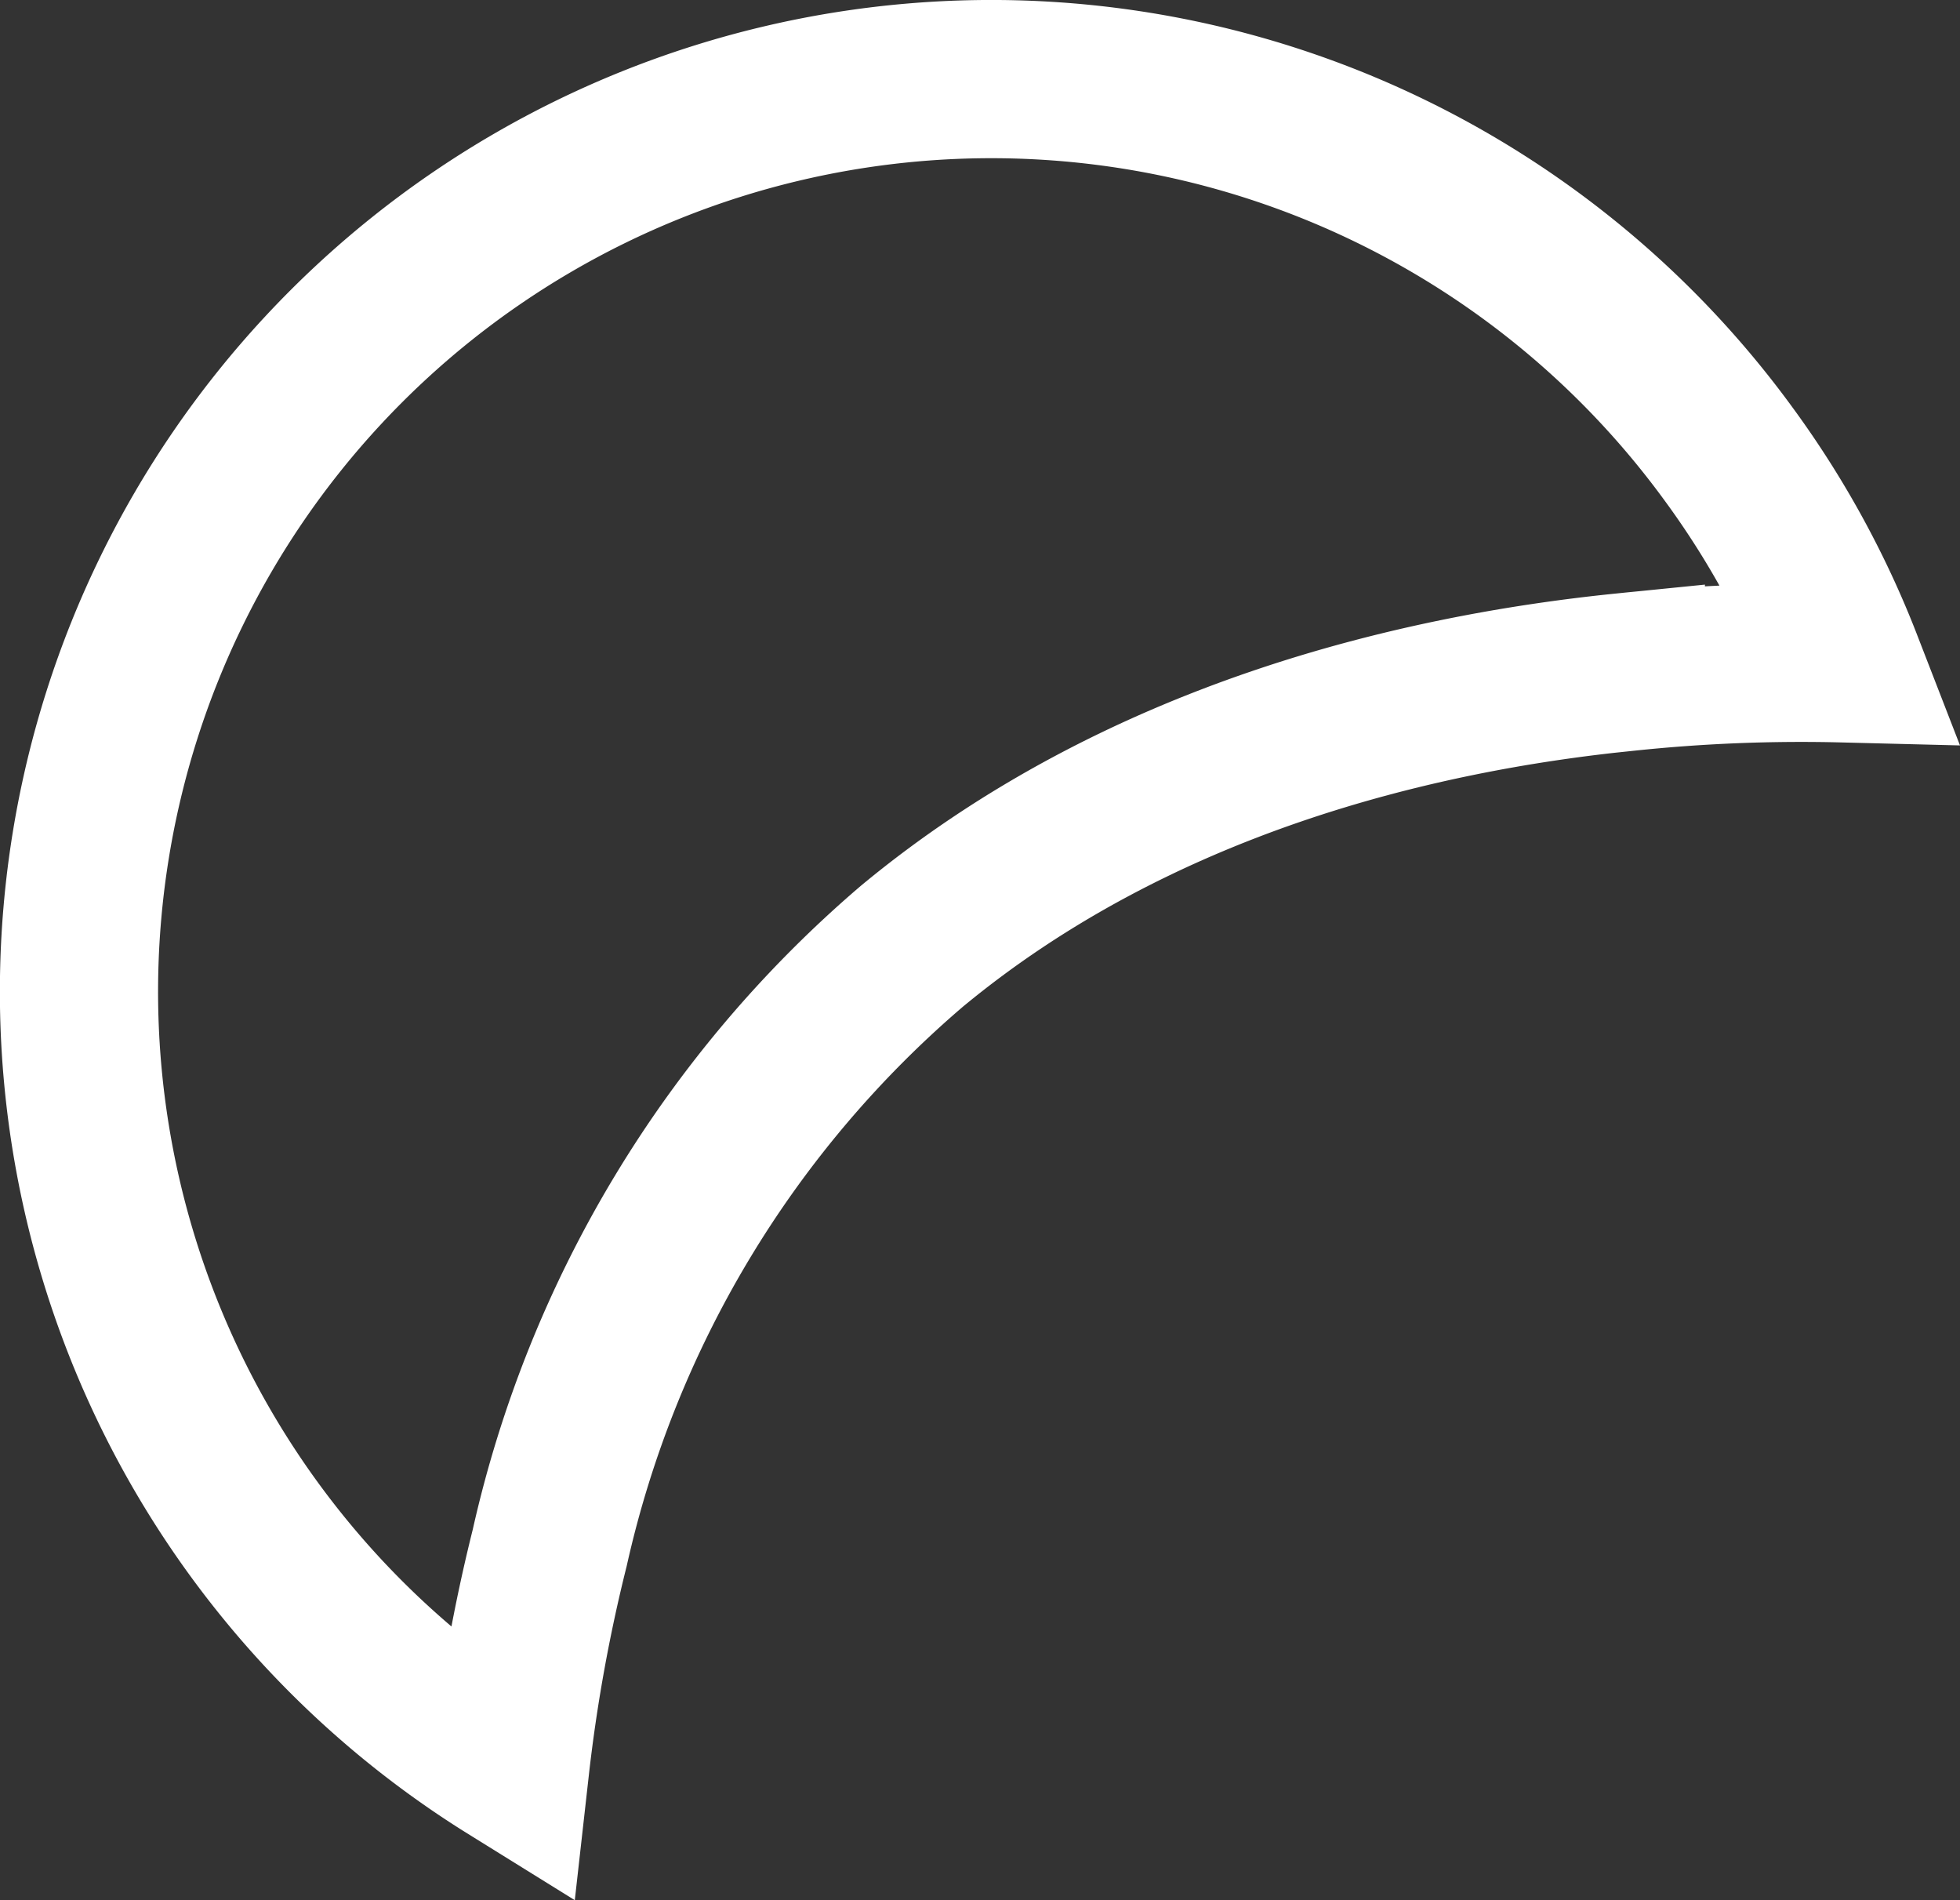 <svg xmlns="http://www.w3.org/2000/svg" viewBox="0 0 49.56 48.04"><rect x="0" y="0" width="49.56" height="48.04" fill="#333333" stroke="none"/><defs><style>.cls-1{fill:none;stroke:#FFF;stroke-miterlimit:10;stroke-width:4px;}</style></defs><title>clear-nightAsset 47</title><g id="Layer_2" data-name="Layer 2"><g id="Layer_1-2" data-name="Layer 1"><path class="cls-1" d="M43.71,11.48A23.07,23.07,0,1,0,12.9,44.67a42.24,42.24,0,0,1,1-5.54,28.07,28.07,0,0,1,9.16-15.21c5.71-4.73,12.76-6.4,18.05-6.93a42.29,42.29,0,0,1,5.5-.22A23,23,0,0,0,43.71,11.48Z"/></g></g></svg>